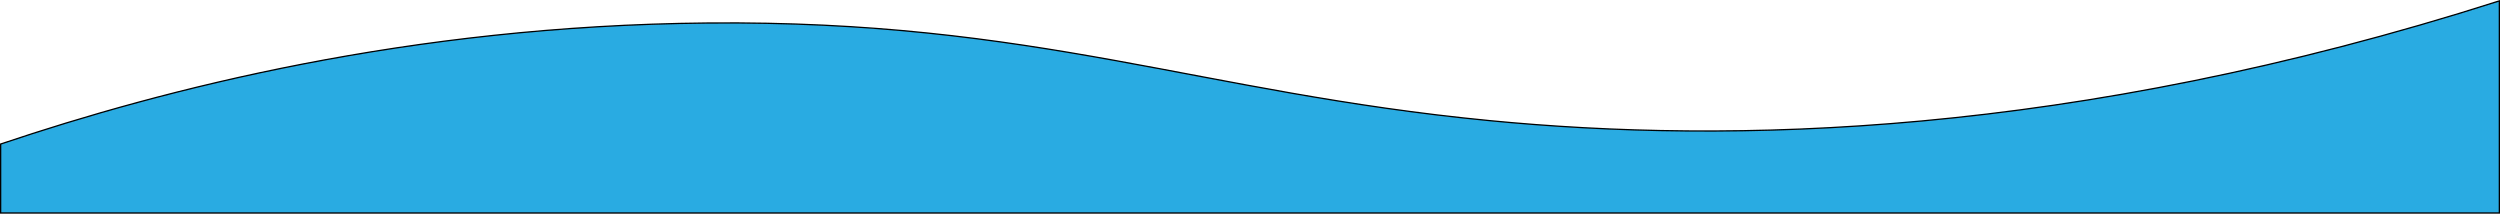 <svg xmlns="http://www.w3.org/2000/svg" viewBox="0 0 1921 164.18">
    <defs>
        <style>
                .cls-1{fill:#29abe2;stroke:#000;stroke-miterlimit:10;}
        </style>
    </defs>
    <g id="Layer_2" data-name="Layer 2">
        <g id="Layer_1-2" data-name="Layer 1">
            <path class="cls-1" d="M.5,110.68c125.59-42.24,313.48-90.87,543-93,253-2.33,378.52,53.48,601,75,183.13,17.73,445.65,13.55,776-92v163H.5Z" />
        </g>
    </g>
</svg>
